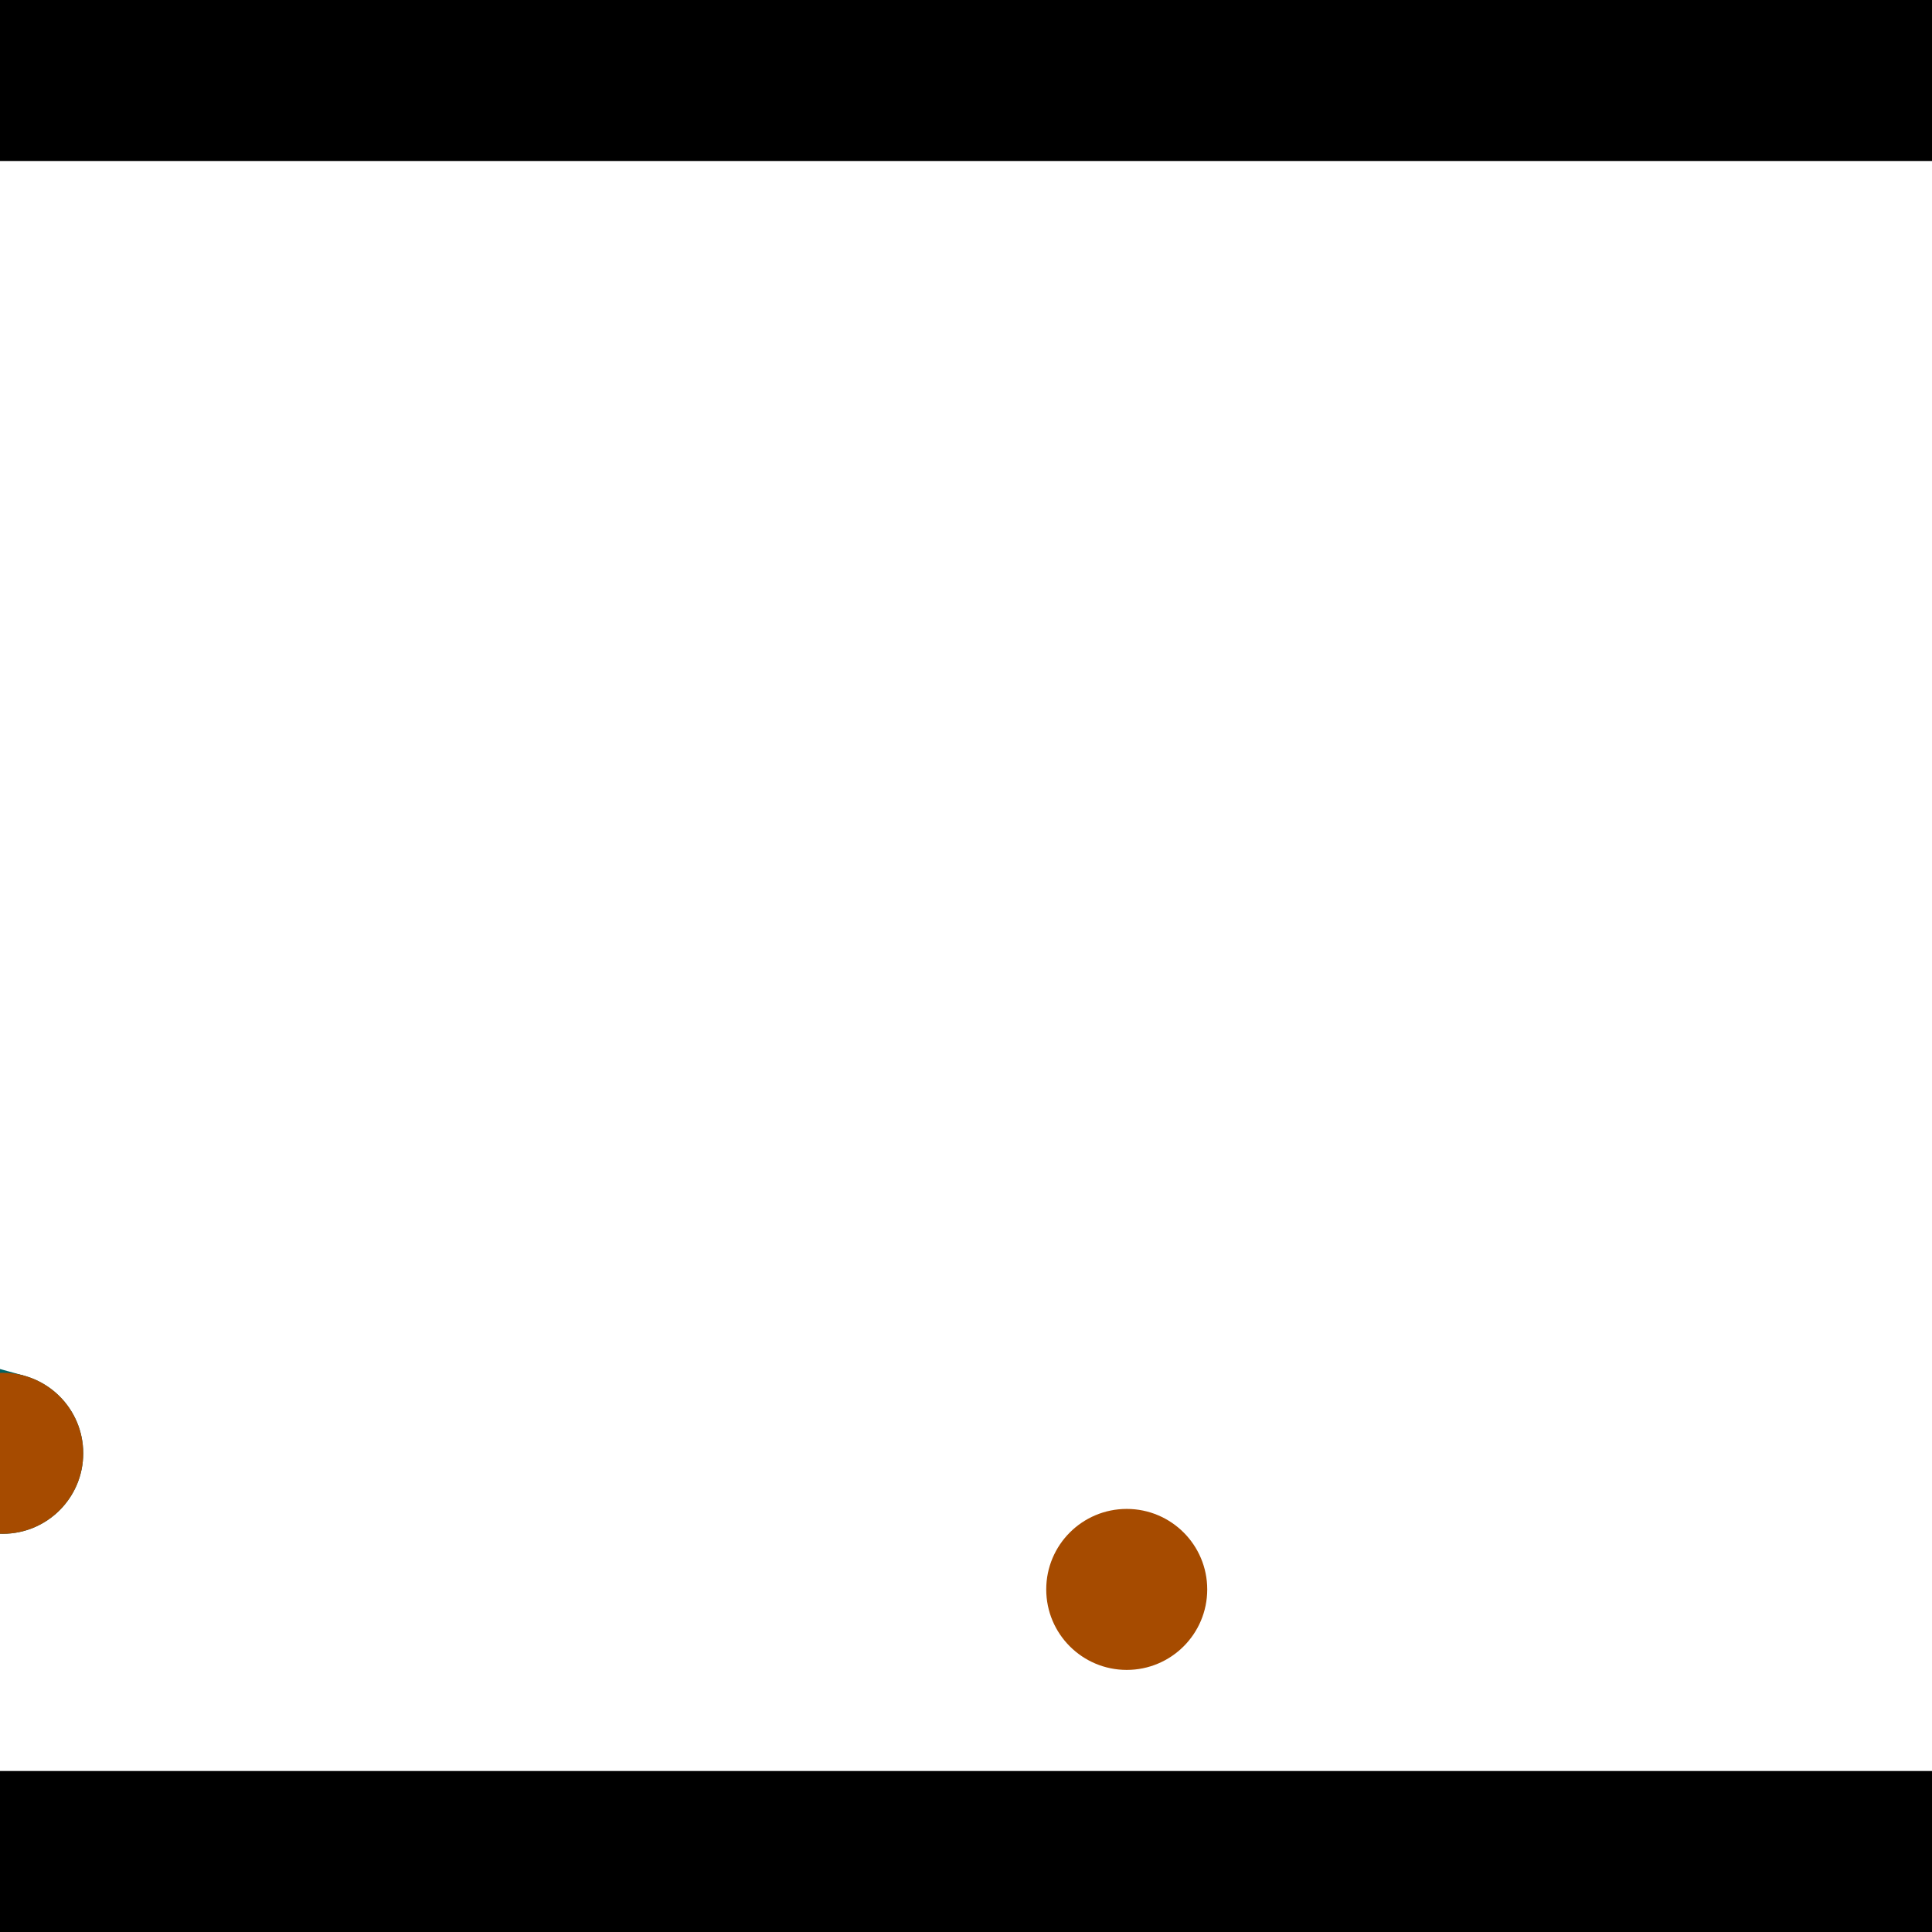 <?xml version="1.0" encoding="utf-8"?> <!-- Generator: Adobe Illustrator 13.0.0, SVG Export Plug-In . SVG Version: 6.00 Build 14948)  --> <svg version="1.2" baseProfile="tiny" id="Layer_1" xmlns="http://www.w3.org/2000/svg" xmlns:xlink="http://www.w3.org/1999/xlink" x="0px" y="0px" width="512px" height="512px" viewBox="0 0 512 512" xml:space="preserve">
<rect x="0" y="0" width="512" height="512" fill="#333333" stroke="none"/>
<polygon points="0,0 512,0 512,512 0,512" style="fill:#ffffff; stroke:#000000;stroke-width:0"/>
<polygon points="-203.147,350.867 -191.77,309.746 6.41,364.578 -4.967,405.7" style="fill:#006363; stroke:#000000;stroke-width:0"/>
<circle fill="#006363" stroke="#006363" stroke-width="0" cx="-197.458" cy="330.306" r="21.333"/>
<circle fill="#006363" stroke="#006363" stroke-width="0" cx="0.722" cy="385.139" r="21.333"/>
<polygon points="637.301,179.703 679.703,184.445 655.65,399.513 613.248,394.771" style="fill:#006363; stroke:#000000;stroke-width:0"/>
<circle fill="#006363" stroke="#006363" stroke-width="0" cx="658.502" cy="182.074" r="21.333"/>
<circle fill="#006363" stroke="#006363" stroke-width="0" cx="634.449" cy="397.142" r="21.333"/>
<polygon points="1256,469.333 256,1469.33 -744,469.333" style="fill:#000000; stroke:#000000;stroke-width:0"/>
<polygon points="-744,42.667 256,-957.333 1256,42.667" style="fill:#000000; stroke:#000000;stroke-width:0"/>
<circle fill="#a64b00" stroke="#a64b00" stroke-width="0" cx="-197.458" cy="330.306" r="21.333"/>
<circle fill="#a64b00" stroke="#a64b00" stroke-width="0" cx="0.722" cy="385.139" r="21.333"/>
<circle fill="#a64b00" stroke="#a64b00" stroke-width="0" cx="658.502" cy="182.074" r="21.333"/>
<circle fill="#a64b00" stroke="#a64b00" stroke-width="0" cx="634.449" cy="397.142" r="21.333"/>
<circle fill="#a64b00" stroke="#a64b00" stroke-width="0" cx="298.596" cy="421.212" r="21.333"/>
</svg>
